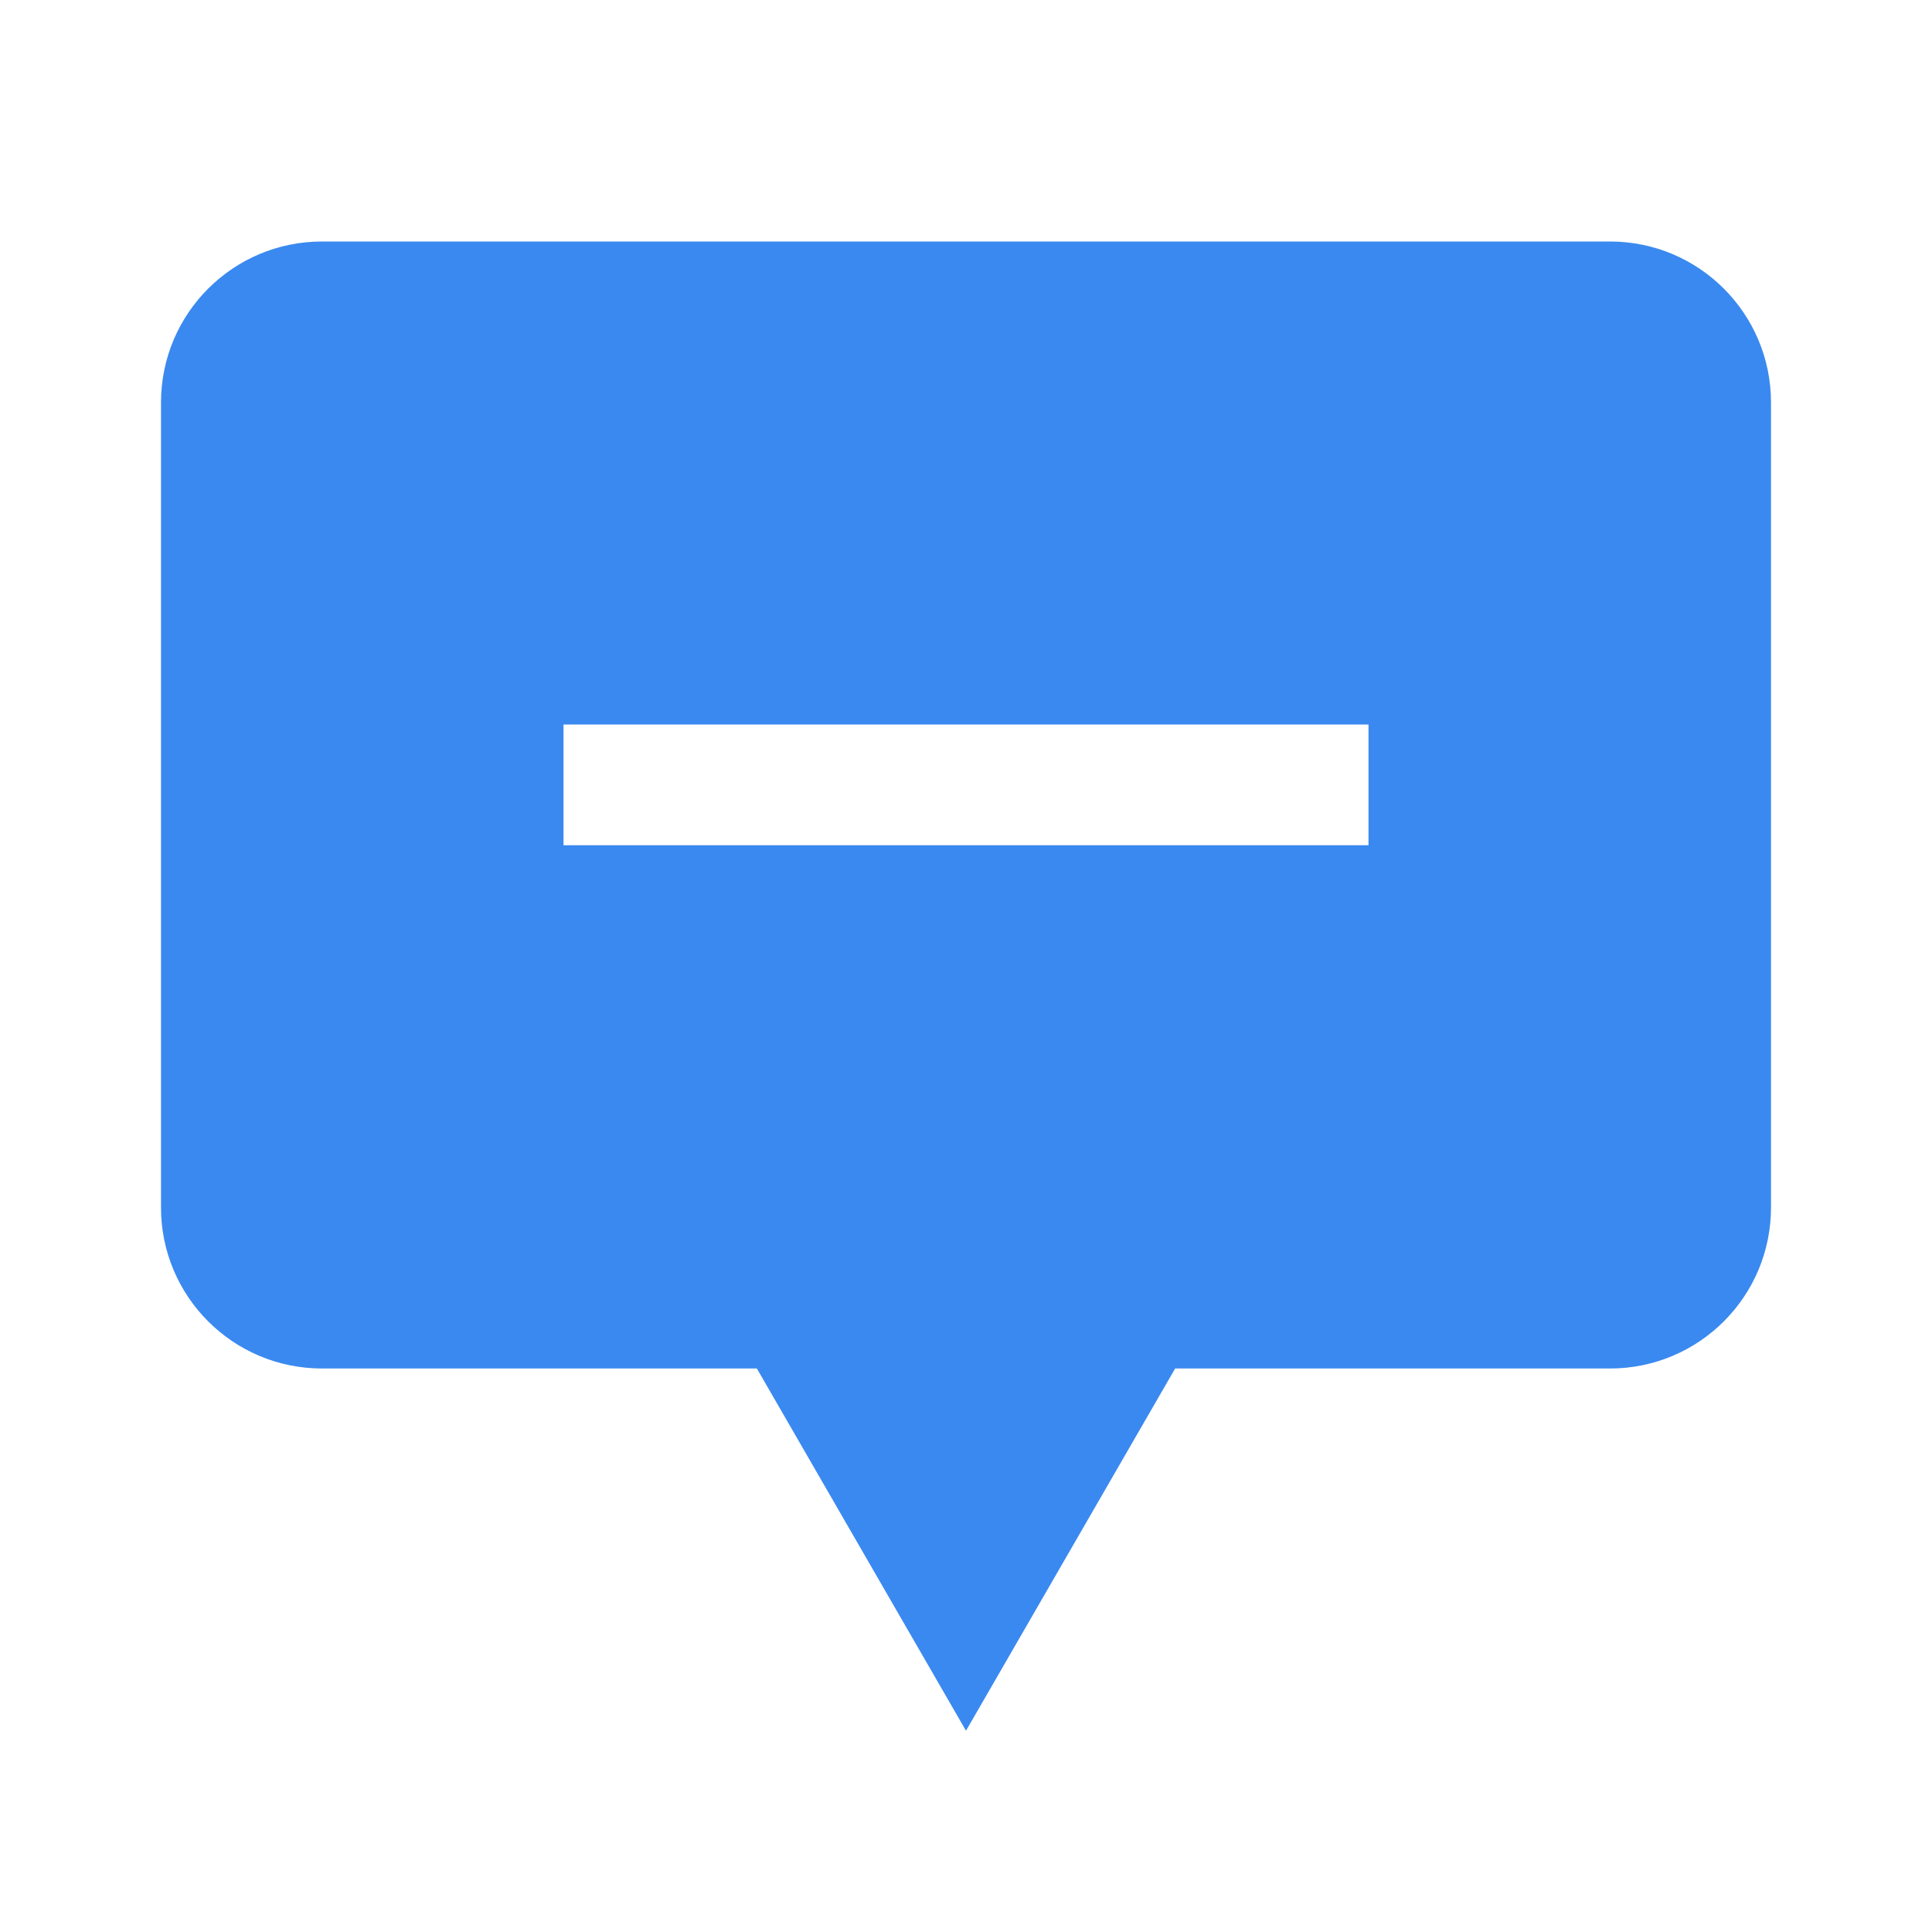 <?xml version="1.0" encoding="UTF-8"?>
<svg width="24px" height="24px" viewBox="0 0 24 24" version="1.1" xmlns="http://www.w3.org/2000/svg" xmlns:xlink="http://www.w3.org/1999/xlink">
    <title>icon_chat_fill_24</title>
    <g id="页面-1" stroke="none" stroke-width="1" fill="none" fill-rule="evenodd">
        <g id="图标" transform="translate(-332, -172)">
            <g id="编组-7" transform="translate(332, 172)">
                <rect id="矩形" fill="#3a89f0" opacity="0" x="0" y="0" width="24" height="24"></rect>
                <g id="编组">
                    <rect id="矩形" fill="#3a89f0" opacity="0" x="0" y="0" width="24" height="24"></rect>
                    <path d="M20,3 C21.105,3 22,3.895 22,5 L22,15 C22,16.105 21.105,17 20,17 L14.598,17 L12,21.5 L9.402,17 L4,17 C2.895,17 2,16.105 2,15 L2,5 C2,3.895 2.895,3 4,3 L20,3 Z M17,9 L7,9 L7,10.5 L17,10.5 L17,9 Z" id="形状结合" fill="#3a89f0"></path>
                </g>
            </g>
        </g>
    </g>
</svg>
